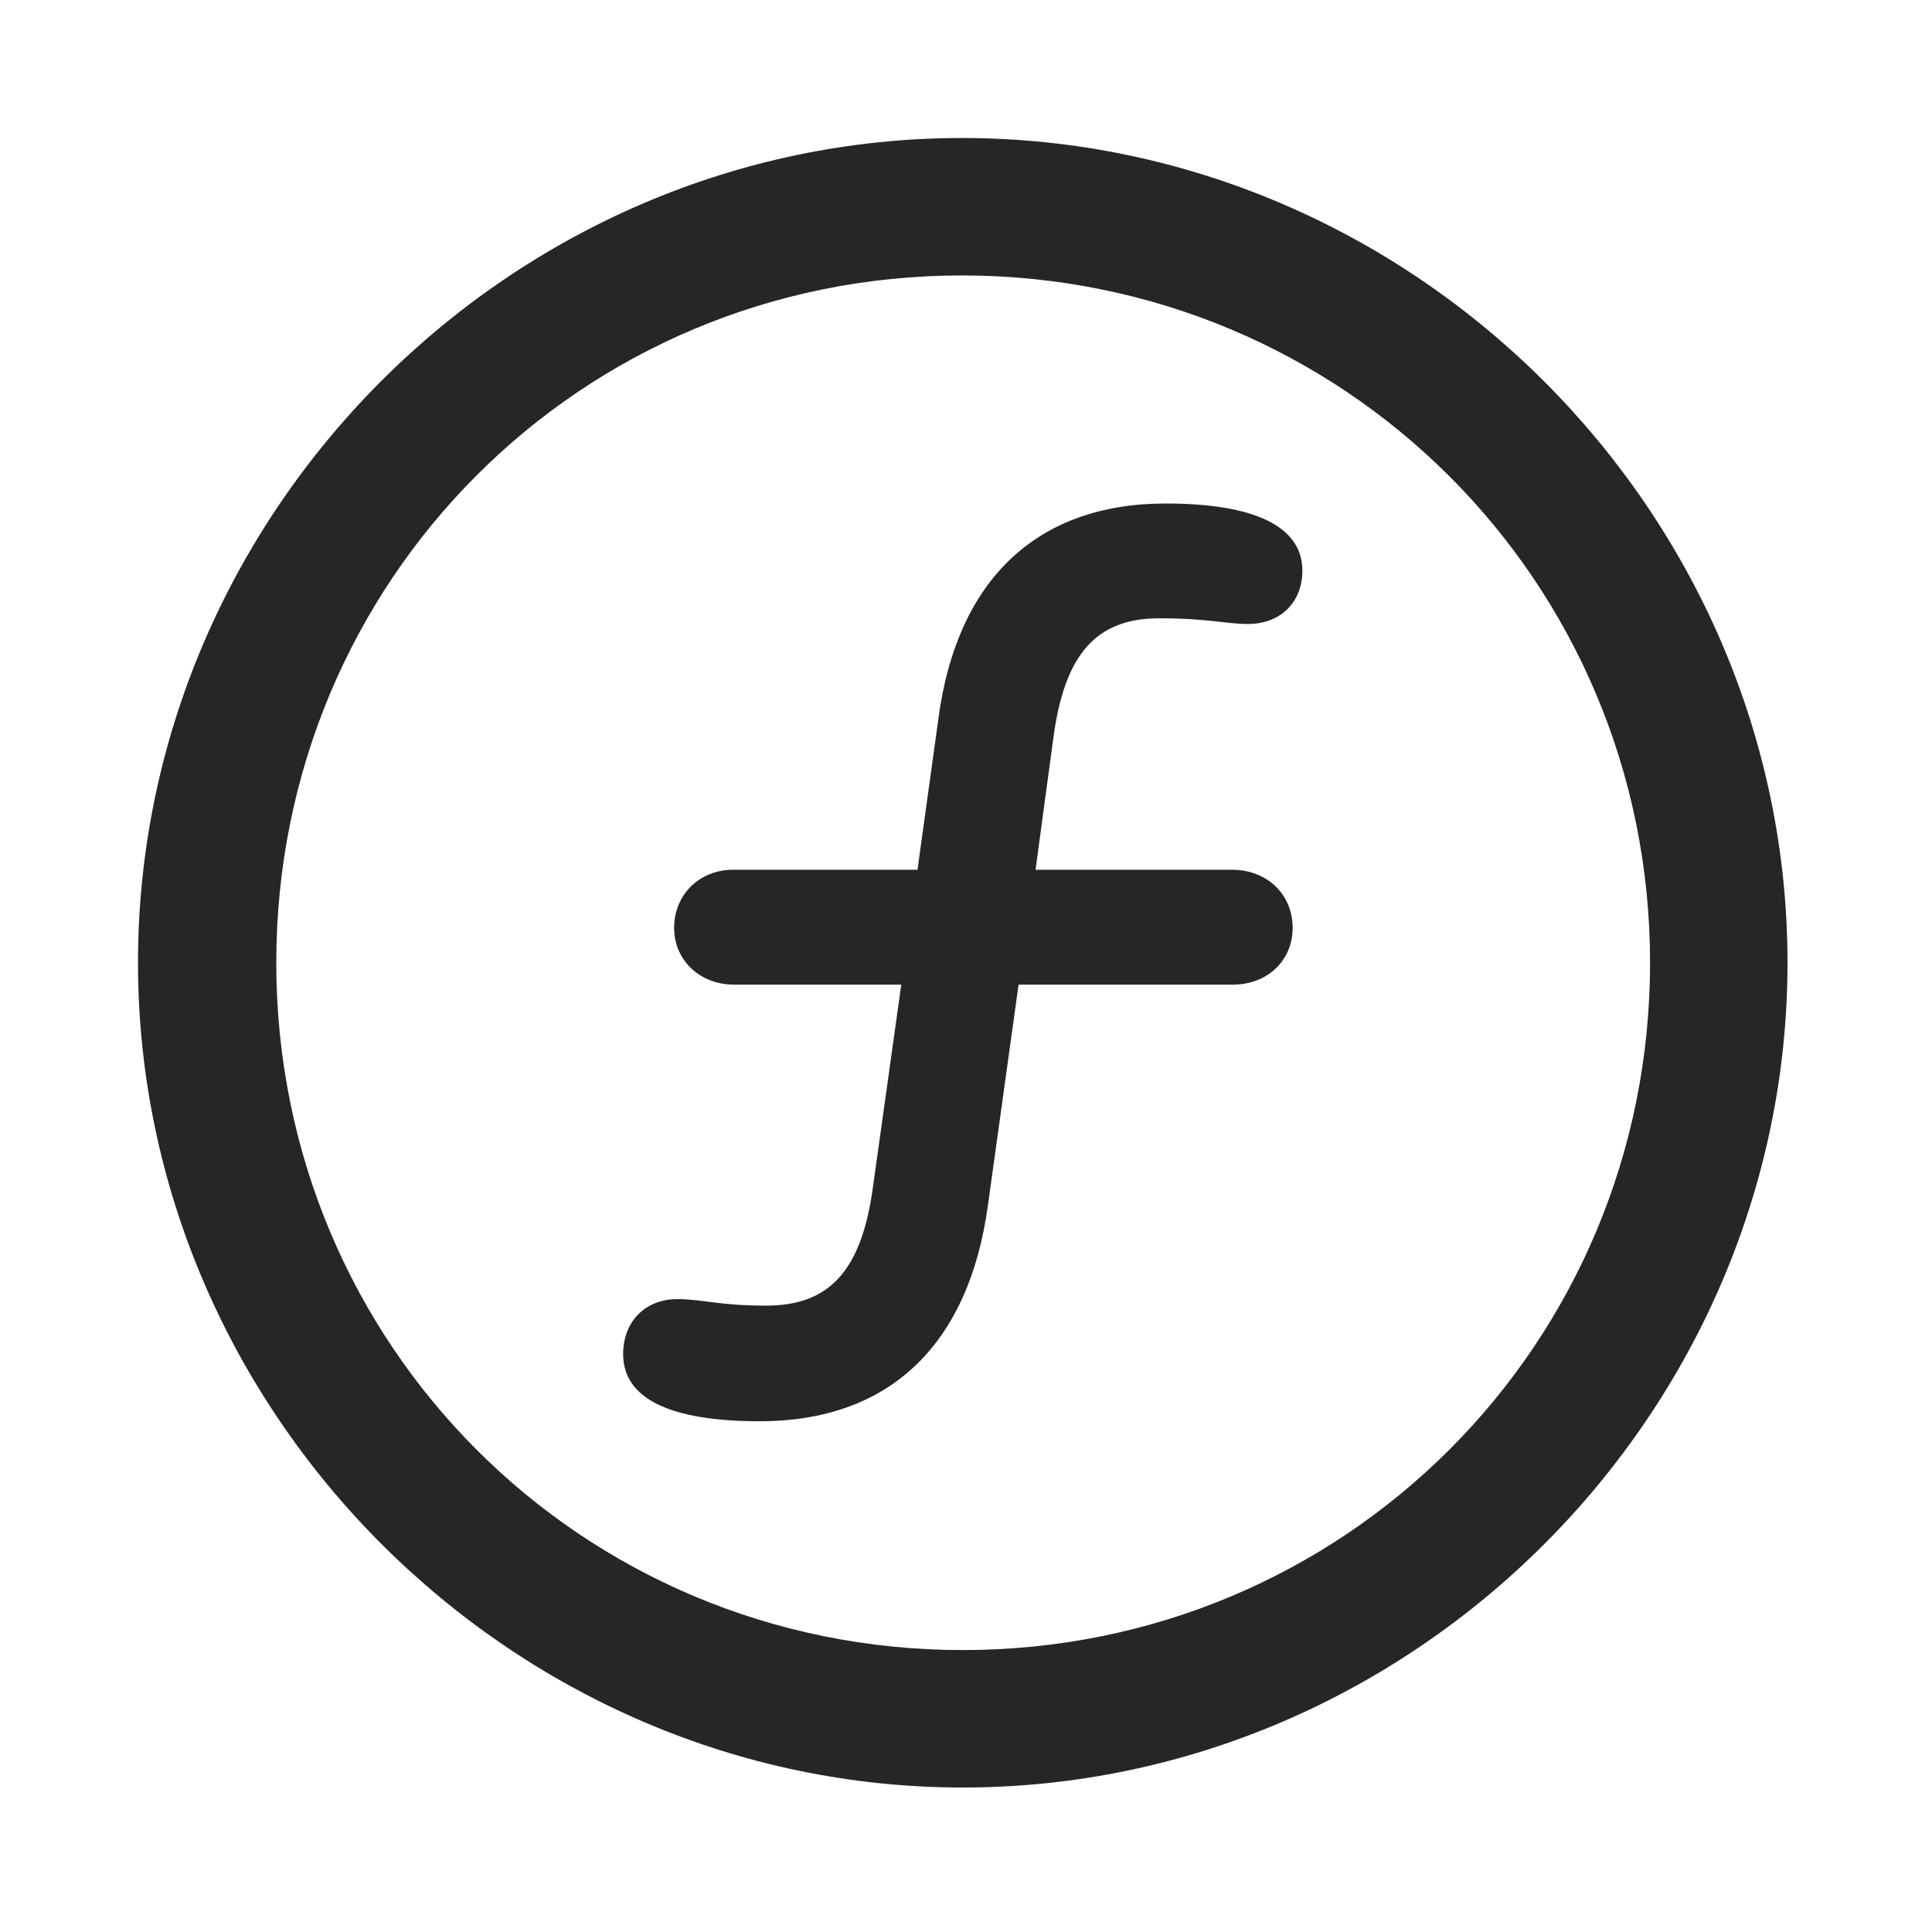 <svg width="28" height="28" viewBox="0 0 28 28" fill="none" xmlns="http://www.w3.org/2000/svg">
<path d="M13.953 25.906C20.492 25.906 25.906 20.48 25.906 13.953C25.906 7.414 20.48 2 13.941 2C7.414 2 2 7.414 2 13.953C2 20.48 7.426 25.906 13.953 25.906ZM13.953 23.914C8.422 23.914 4.004 19.484 4.004 13.953C4.004 8.422 8.41 3.992 13.941 3.992C19.473 3.992 23.914 8.422 23.914 13.953C23.914 19.484 19.484 23.914 13.953 23.914Z" fill="black" fill-opacity="0.85"/>
<path d="M9.031 19.625C9.031 20.27 9.711 20.598 11.012 20.598C12.875 20.598 14.035 19.508 14.316 17.48L14.762 14.27H17.867C18.371 14.27 18.734 13.918 18.734 13.449C18.734 12.957 18.359 12.605 17.855 12.605H15.008L15.266 10.695C15.43 9.465 15.898 8.961 16.801 8.961C17.527 8.961 17.75 9.043 18.09 9.043C18.559 9.043 18.875 8.727 18.875 8.27C18.875 7.625 18.172 7.297 16.895 7.297C15.031 7.297 13.871 8.398 13.602 10.402L13.297 12.605H10.625C10.145 12.605 9.77 12.957 9.77 13.449C9.77 13.918 10.145 14.27 10.637 14.27H13.062L12.652 17.199C12.488 18.418 12.02 18.922 11.105 18.922C10.402 18.922 10.191 18.828 9.816 18.828C9.348 18.828 9.031 19.156 9.031 19.625Z" fill="black" fill-opacity="0.85"/>
</svg>
